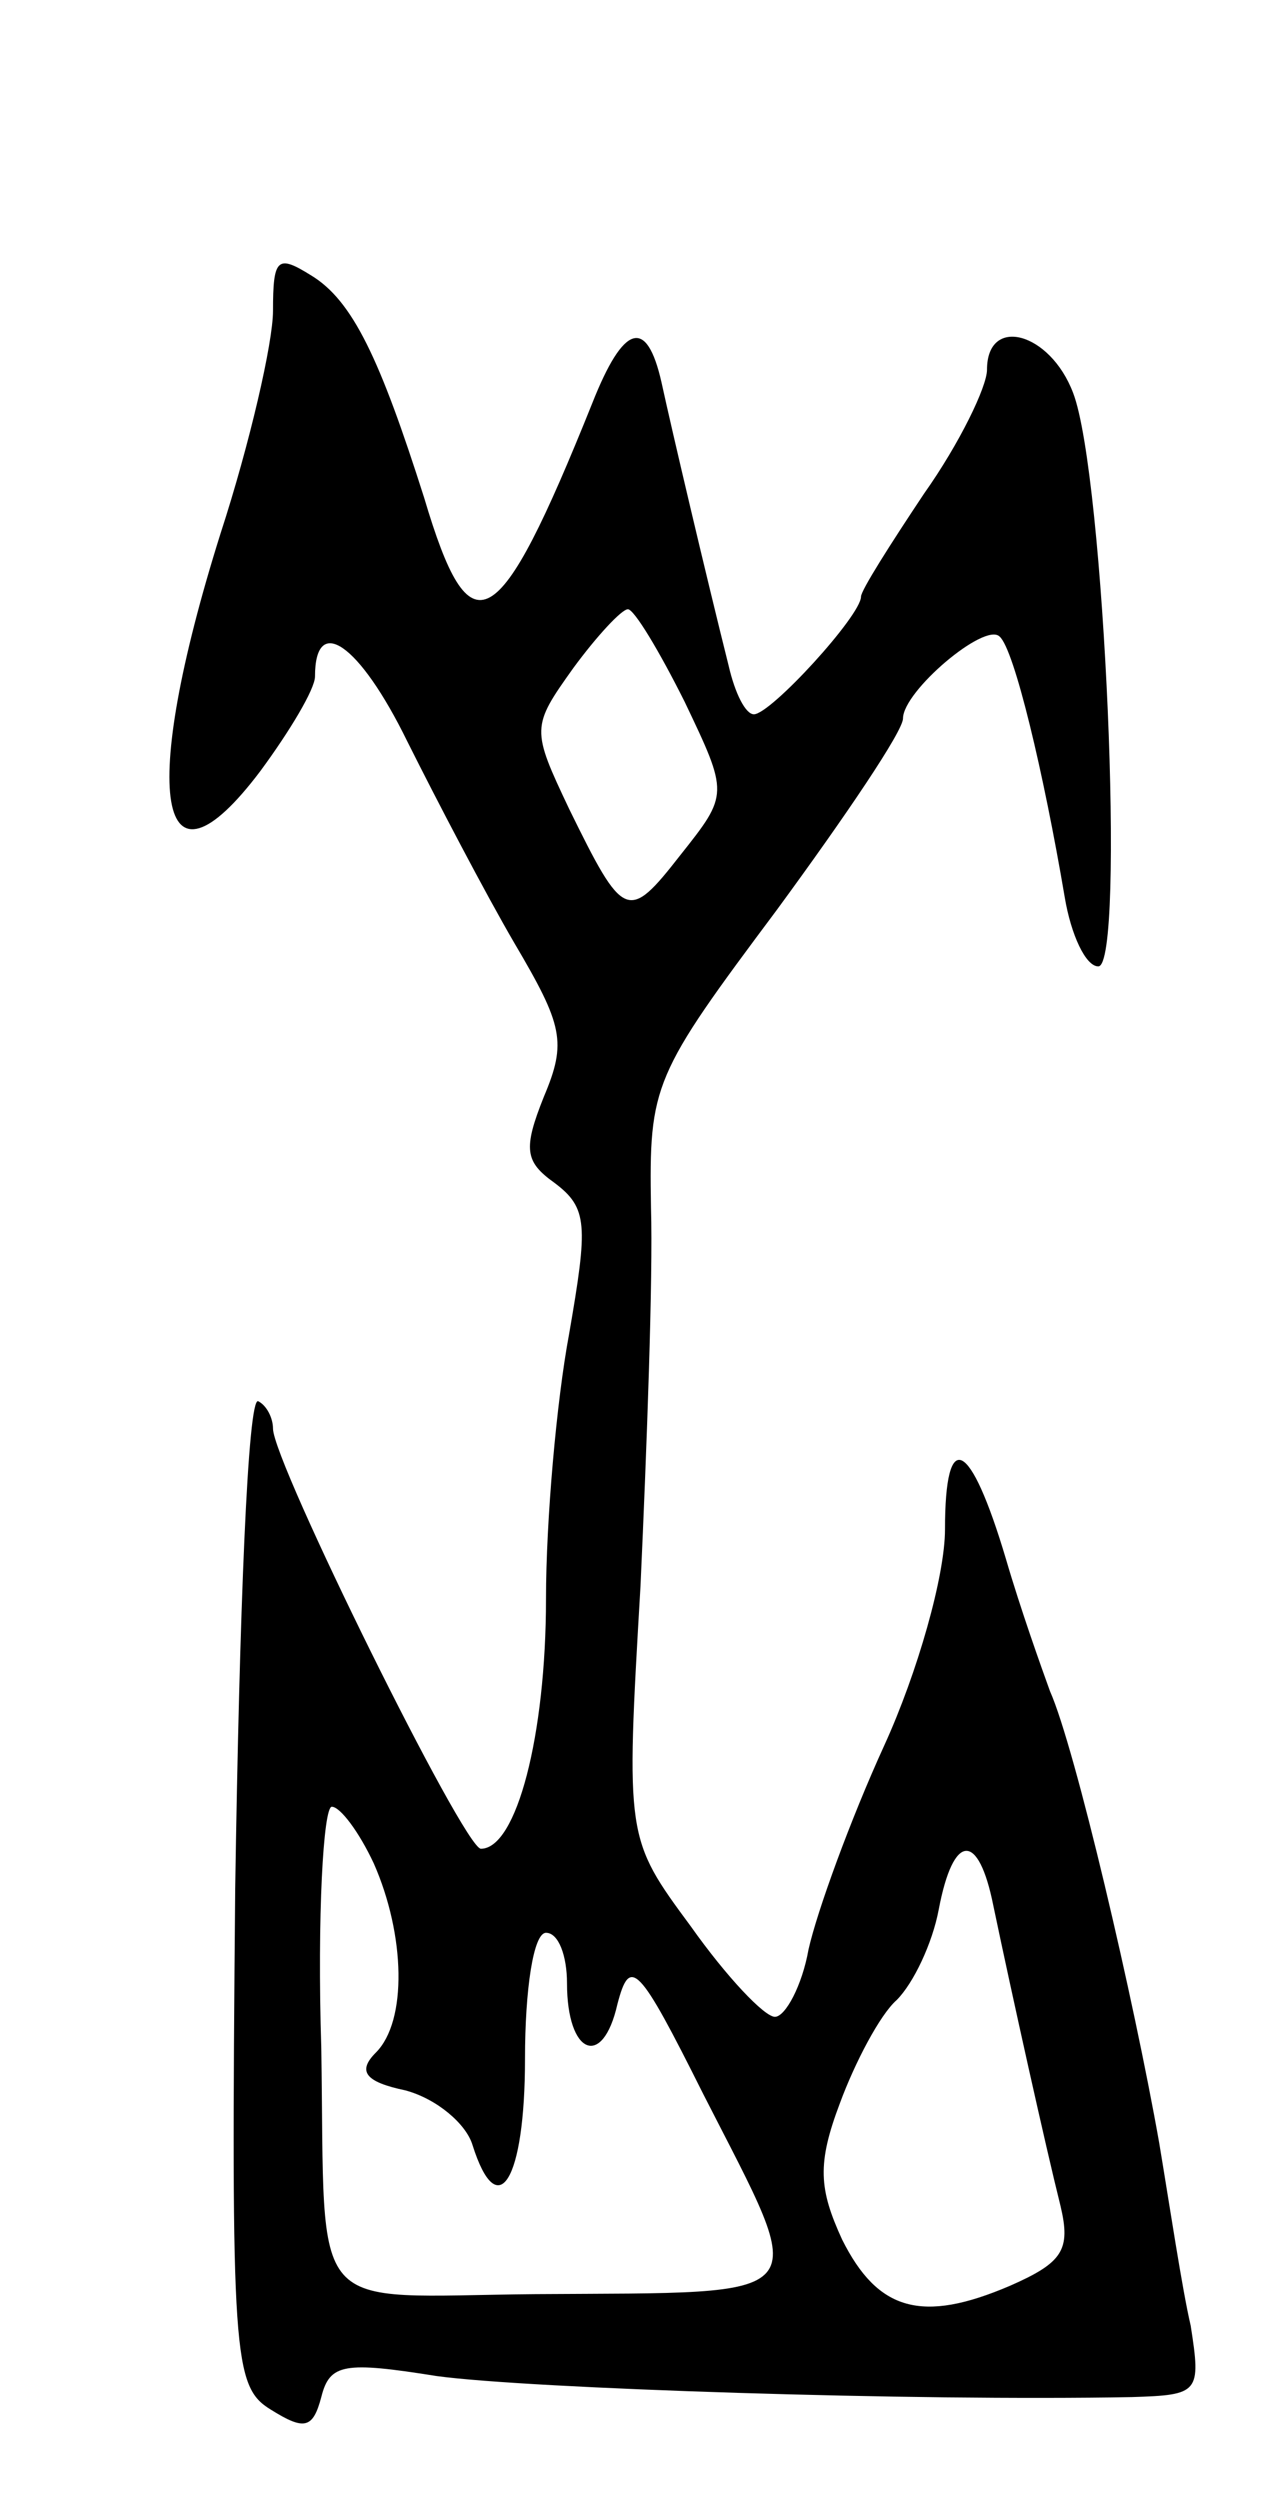 <svg version="1.0" xmlns="http://www.w3.org/2000/svg"
 width="61pt" height="119pt" viewBox="0 0 61 119"
 preserveAspectRatio="xMidYMid meet">
<g transform="translate(0,119) scale(0.1,-0.1)"
fill="#000000" stroke="none">
<path d="M130 1042 c0 -15 -11 -63 -25 -106 -39 -124 -30 -178 19 -113 14 19
26 39 26 45 0 30 21 16 44 -31 14 -28 37 -72 51 -96 23 -39 25 -47 14 -73 -10
-25 -9 -31 5 -41 16 -12 16 -20 7 -72 -6 -32 -11 -89 -11 -126 0 -65 -14 -119
-31 -119 -8 0 -99 184 -99 200 0 5 -3 11 -7 13 -5 3 -9 -101 -11 -232 -2 -223
-1 -237 17 -248 16 -10 20 -9 24 6 4 16 11 17 55 10 44 -6 228 -12 331 -10 32
1 33 2 28 34 -4 17 -10 57 -15 87 -12 68 -40 188 -52 215 -4 11 -14 39 -21 63
-17 57 -29 63 -29 14 0 -22 -13 -68 -29 -103 -16 -35 -32 -79 -36 -97 -3 -17
-11 -32 -16 -32 -5 0 -23 19 -40 43 -31 42 -31 42 -24 162 3 66 6 147 5 180
-1 59 1 63 60 142 33 45 60 85 60 91 0 13 39 46 46 39 7 -6 21 -65 31 -124 3
-18 10 -33 16 -33 13 0 3 234 -12 273 -11 29 -41 37 -41 11 0 -8 -13 -35 -30
-59 -16 -24 -30 -46 -30 -49 0 -9 -43 -56 -51 -56 -4 0 -9 10 -12 23 -11 44
-27 112 -32 135 -7 31 -18 28 -33 -10 -45 -112 -58 -119 -80 -45 -21 66 -34
94 -54 106 -16 10 -18 8 -18 -17z m196 -186 c21 -44 21 -44 -2 -73 -25 -32
-27 -31 -53 22 -18 38 -18 39 2 67 11 15 23 28 26 28 3 0 15 -20 27 -44z
m-148 -553 c15 -34 16 -75 1 -90 -9 -9 -5 -14 14 -18 15 -4 29 -16 32 -26 12
-38 25 -17 25 41 0 33 4 60 10 60 6 0 10 -11 10 -24 0 -34 17 -41 24 -10 6 23
10 19 41 -43 51 -100 56 -94 -80 -95 -110 -1 -100 -13 -102 117 -2 63 1 115 5
115 4 0 13 -12 20 -27z m295 -20 c9 -43 25 -115 32 -143 5 -21 1 -27 -24 -38
-42 -18 -63 -12 -80 22 -11 24 -12 36 -1 65 7 19 19 42 27 49 8 8 17 27 20 43
7 37 19 37 26 2z"/>
</g>
</svg>
